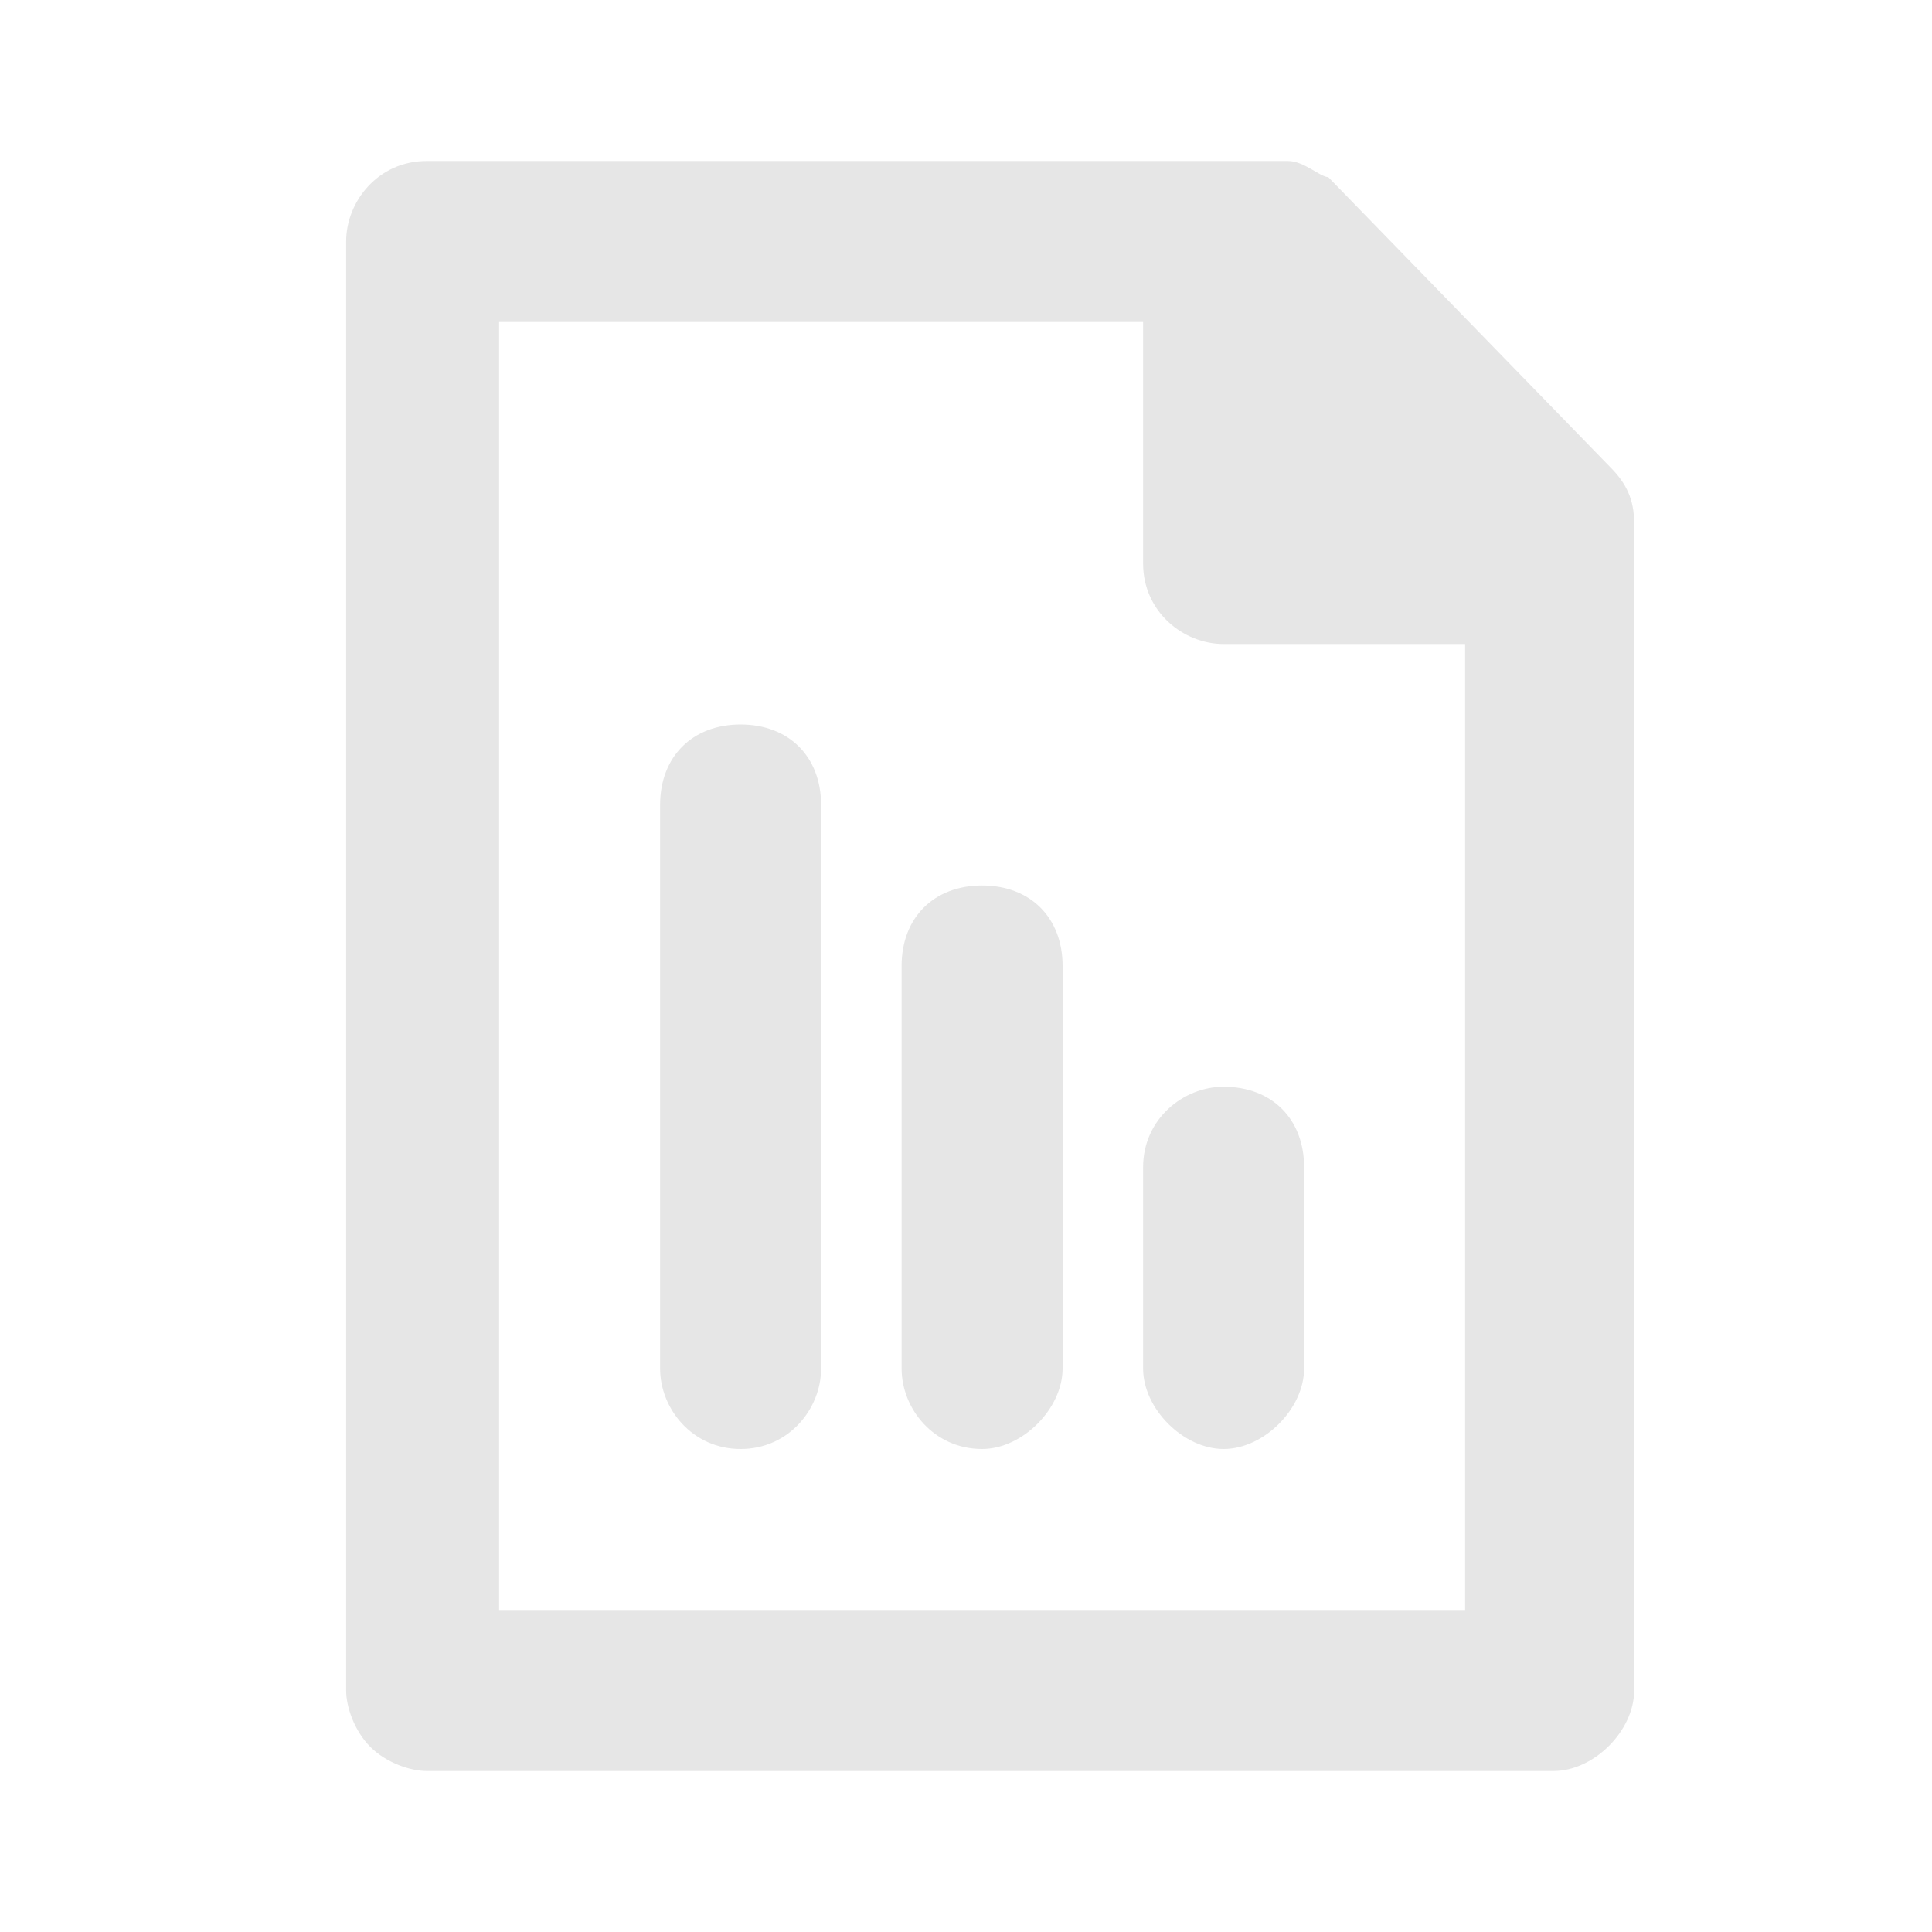 <?xml version="1.0" encoding="utf-8"?>
<!-- Generator: Adobe Illustrator 24.3.0, SVG Export Plug-In . SVG Version: 6.00 Build 0)  -->
<svg version="1.1" id="Layer_1" xmlns="http://www.w3.org/2000/svg" xmlns:xlink="http://www.w3.org/1999/xlink" x="0px" y="0px"
	 viewBox="0 0 24 24" style="enable-background:new 0 0 24 24;" xml:space="preserve">
<style type="text/css">
	.st0{fill:#E6E6E6;}
</style>
<g id="Mask">
	<path id="path-2_1_" class="st0" d="M10.2,10v7c0,0.5-0.4,1-1,1s-1-0.5-1-1v-7c0-0.6,0.4-1,1-1S10.2,9.4,10.2,10z M12.2,11
		c-0.6,0-1,0.4-1,1v5c0,0.5,0.4,1,1,1c0.5,0,1-0.5,1-1v-5C13.2,11.4,12.8,11,12.2,11z M15.2,13.5c-0.5,0-1,0.4-1,1V17
		c0,0.5,0.5,1,1,1s1-0.5,1-1v-2.5C16.2,13.9,15.8,13.5,15.2,13.5z M20,5.8c0.2,0.2,0.3,0.4,0.3,0.7V21c0,0.5-0.5,1-1,1h-14
		c-0.2,0-0.5-0.1-0.7-0.3c-0.2-0.2-0.3-0.5-0.3-0.7V3c0-0.5,0.4-1,1-1h10.5c0.1,0,0.1,0,0.2,0c0.2,0,0.4,0.2,0.5,0.2L20,5.8z
		 M18.2,20V8h-3c-0.5,0-1-0.4-1-1V4h-8v16H18.2z"/>
</g>
</svg>
